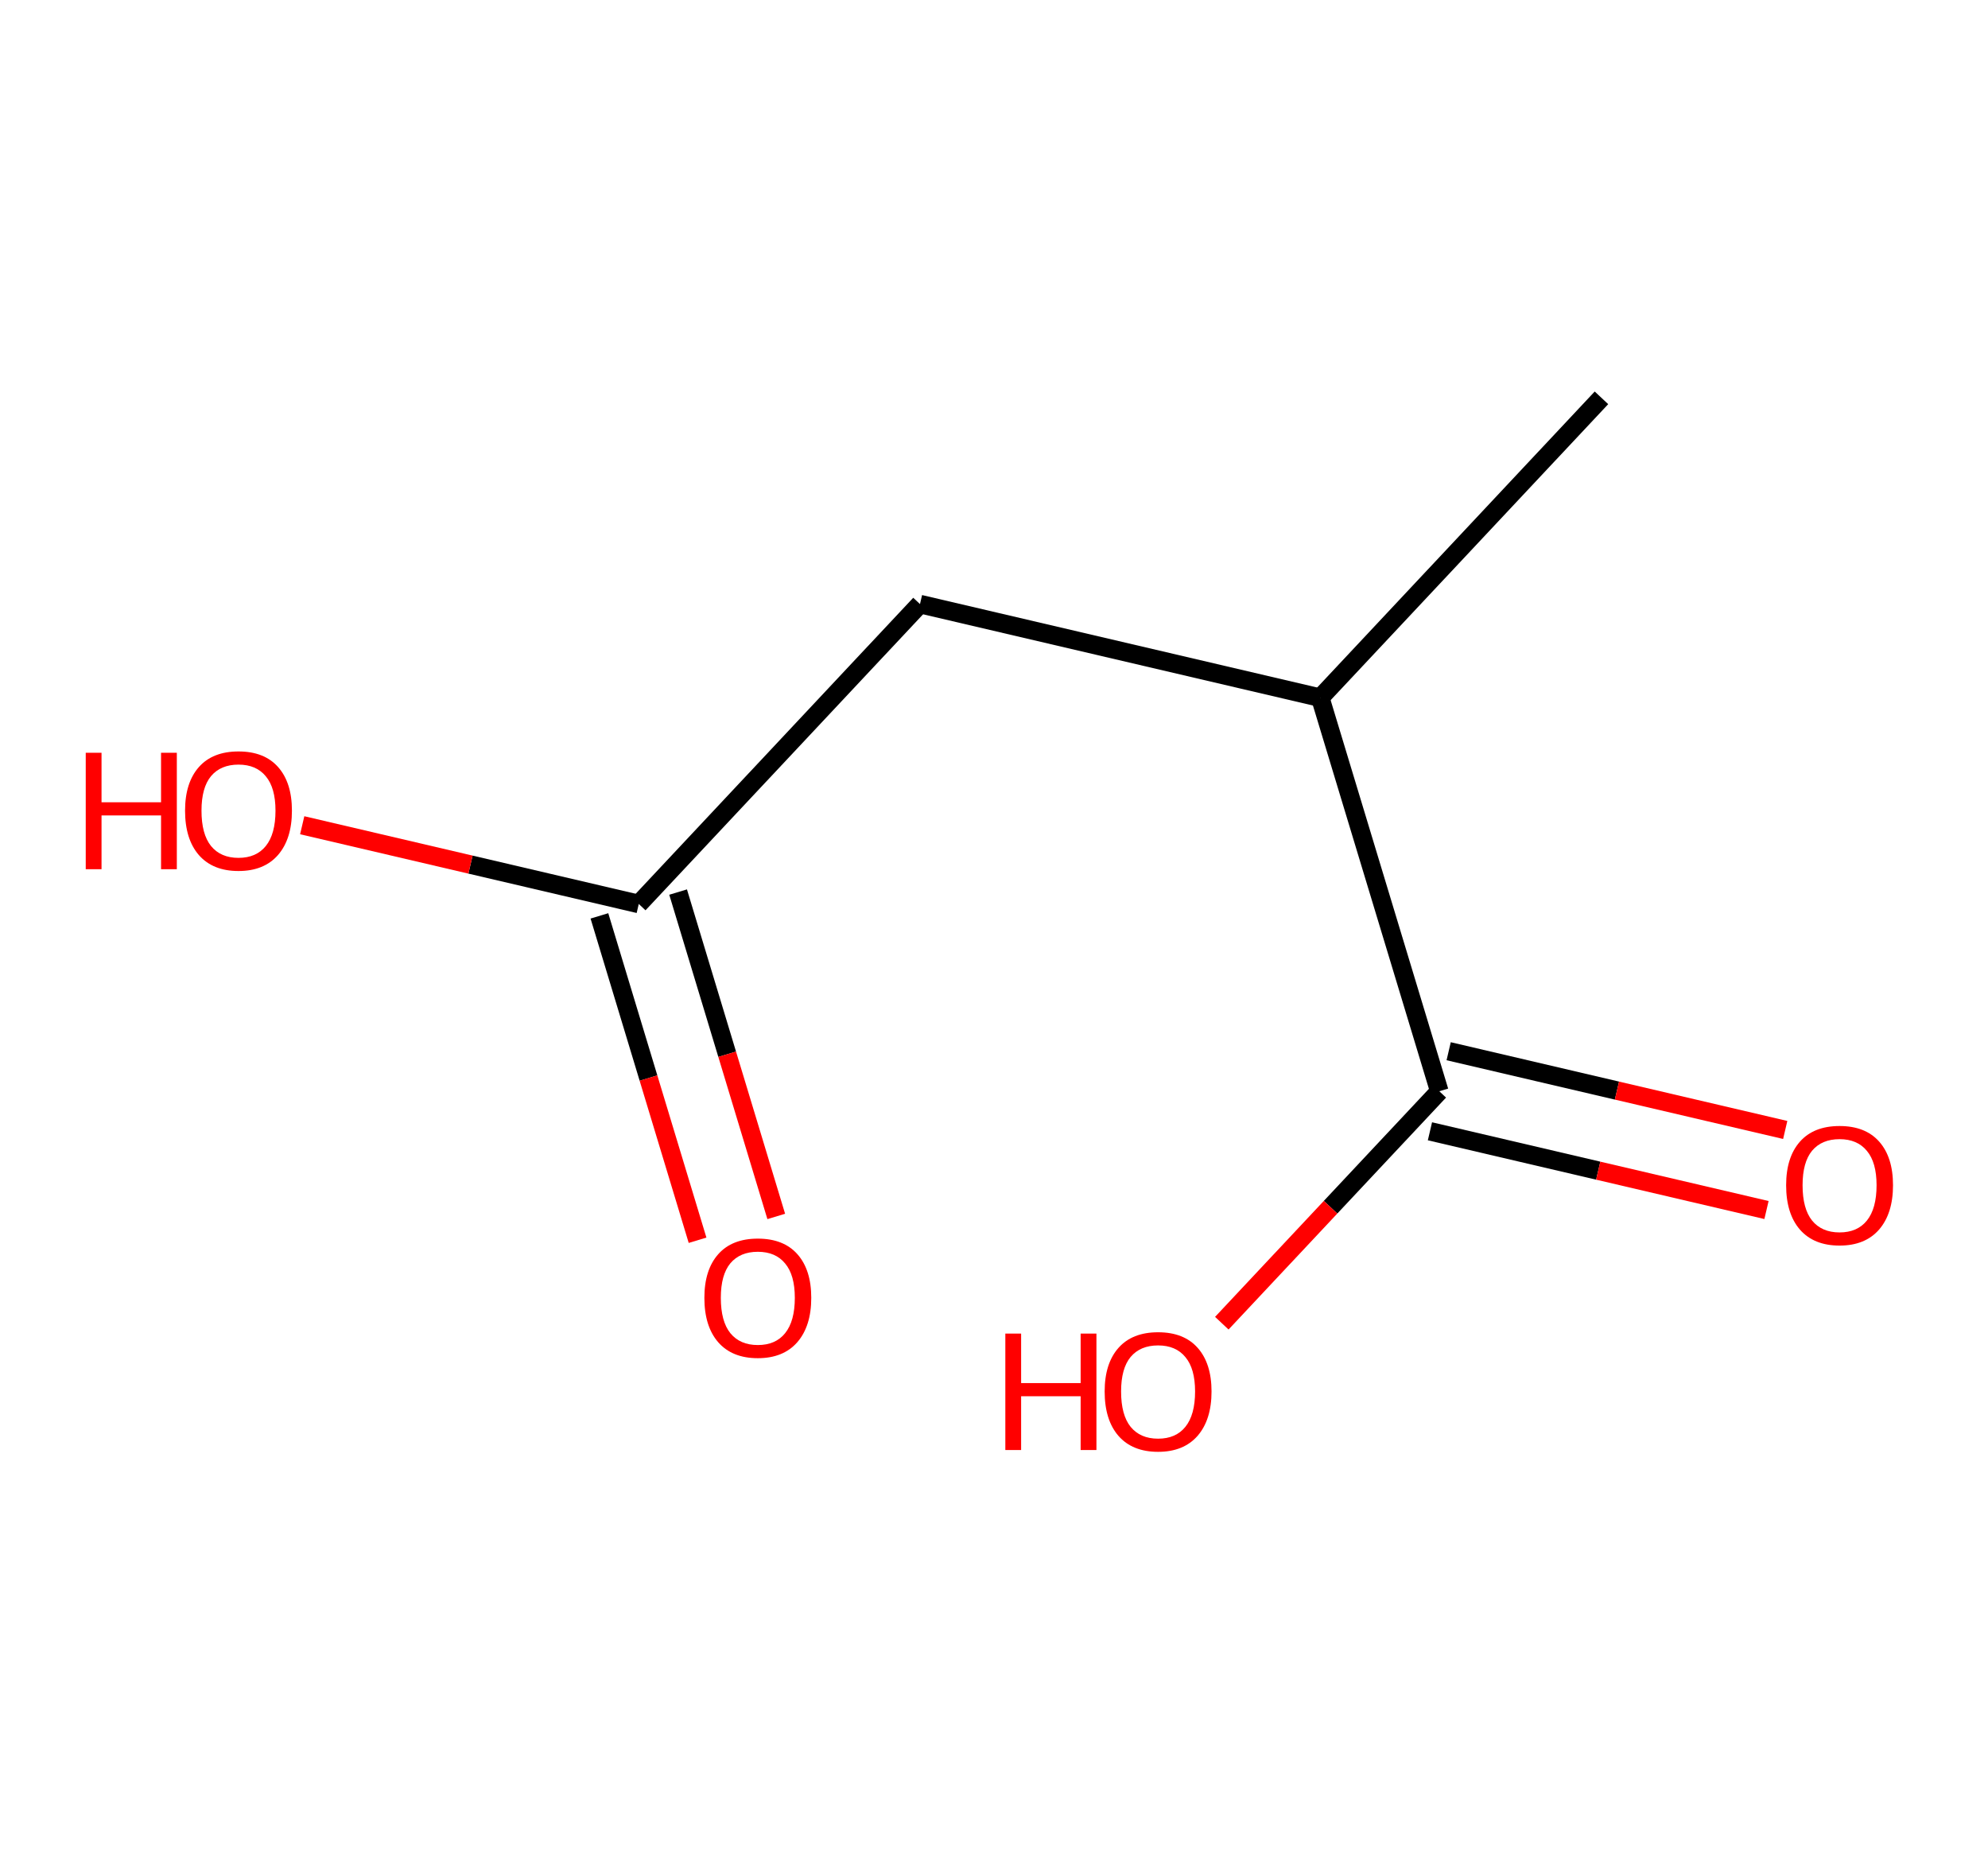 <?xml version='1.0' encoding='ASCII' standalone='yes'?>
<svg xmlns="http://www.w3.org/2000/svg" xmlns:rdkit="http://www.rdkit.org/xml" xmlns:xlink="http://www.w3.org/1999/xlink" version="1.1" baseProfile="full" xml:space="preserve" width="215px" height="200px" viewBox="0 0 215 200">
<!-- END OF HEADER -->
<rect style="opacity:1.0;fill:#FFFFFF;stroke:none" width="215" height="200" x="0" y="0"> </rect>
<path class="bond-0" d="M 173.196,43.017 L 142.783,75.443" style="fill:none;fill-rule:evenodd;stroke:#000000;stroke-width:2.0px;stroke-linecap:butt;stroke-linejoin:miter;stroke-opacity:1"/>
<path class="bond-1" d="M 142.783,75.443 L 99.495,65.318" style="fill:none;fill-rule:evenodd;stroke:#000000;stroke-width:2.0px;stroke-linecap:butt;stroke-linejoin:miter;stroke-opacity:1"/>
<path class="bond-5" d="M 142.783,75.443 L 155.659,117.995" style="fill:none;fill-rule:evenodd;stroke:#000000;stroke-width:2.0px;stroke-linecap:butt;stroke-linejoin:miter;stroke-opacity:1"/>
<path class="bond-2" d="M 99.495,65.318 L 69.082,97.745" style="fill:none;fill-rule:evenodd;stroke:#000000;stroke-width:2.0px;stroke-linecap:butt;stroke-linejoin:miter;stroke-opacity:1"/>
<path class="bond-3" d="M 64.826,99.032 L 70.133,116.569" style="fill:none;fill-rule:evenodd;stroke:#000000;stroke-width:2.0px;stroke-linecap:butt;stroke-linejoin:miter;stroke-opacity:1"/>
<path class="bond-3" d="M 70.133,116.569 L 75.44,134.106" style="fill:none;fill-rule:evenodd;stroke:#FF0000;stroke-width:2.0px;stroke-linecap:butt;stroke-linejoin:miter;stroke-opacity:1"/>
<path class="bond-3" d="M 73.337,96.457 L 78.643,113.994" style="fill:none;fill-rule:evenodd;stroke:#000000;stroke-width:2.0px;stroke-linecap:butt;stroke-linejoin:miter;stroke-opacity:1"/>
<path class="bond-3" d="M 78.643,113.994 L 83.95,131.531" style="fill:none;fill-rule:evenodd;stroke:#FF0000;stroke-width:2.0px;stroke-linecap:butt;stroke-linejoin:miter;stroke-opacity:1"/>
<path class="bond-4" d="M 69.082,97.745 L 50.883,93.488" style="fill:none;fill-rule:evenodd;stroke:#000000;stroke-width:2.0px;stroke-linecap:butt;stroke-linejoin:miter;stroke-opacity:1"/>
<path class="bond-4" d="M 50.883,93.488 L 32.684,89.231" style="fill:none;fill-rule:evenodd;stroke:#FF0000;stroke-width:2.0px;stroke-linecap:butt;stroke-linejoin:miter;stroke-opacity:1"/>
<path class="bond-6" d="M 154.647,122.324 L 172.846,126.581" style="fill:none;fill-rule:evenodd;stroke:#000000;stroke-width:2.0px;stroke-linecap:butt;stroke-linejoin:miter;stroke-opacity:1"/>
<path class="bond-6" d="M 172.846,126.581 L 191.044,130.837" style="fill:none;fill-rule:evenodd;stroke:#FF0000;stroke-width:2.0px;stroke-linecap:butt;stroke-linejoin:miter;stroke-opacity:1"/>
<path class="bond-6" d="M 156.672,113.666 L 174.871,117.923" style="fill:none;fill-rule:evenodd;stroke:#000000;stroke-width:2.0px;stroke-linecap:butt;stroke-linejoin:miter;stroke-opacity:1"/>
<path class="bond-6" d="M 174.871,117.923 L 193.07,122.179" style="fill:none;fill-rule:evenodd;stroke:#FF0000;stroke-width:2.0px;stroke-linecap:butt;stroke-linejoin:miter;stroke-opacity:1"/>
<path class="bond-7" d="M 155.659,117.995 L 143.898,130.535" style="fill:none;fill-rule:evenodd;stroke:#000000;stroke-width:2.0px;stroke-linecap:butt;stroke-linejoin:miter;stroke-opacity:1"/>
<path class="bond-7" d="M 143.898,130.535 L 132.137,143.074" style="fill:none;fill-rule:evenodd;stroke:#FF0000;stroke-width:2.0px;stroke-linecap:butt;stroke-linejoin:miter;stroke-opacity:1"/>
<path class="atom-4" d="M 76.178 140.332 Q 76.178 137.309, 77.672 135.619 Q 79.165 133.93, 81.957 133.93 Q 84.749 133.93, 86.243 135.619 Q 87.737 137.309, 87.737 140.332 Q 87.737 143.39, 86.225 145.133 Q 84.714 146.858, 81.957 146.858 Q 79.183 146.858, 77.672 145.133 Q 76.178 143.408, 76.178 140.332 M 81.957 145.436 Q 83.878 145.436, 84.909 144.155 Q 85.959 142.857, 85.959 140.332 Q 85.959 137.86, 84.909 136.615 Q 83.878 135.353, 81.957 135.353 Q 80.037 135.353, 78.988 136.597 Q 77.956 137.842, 77.956 140.332 Q 77.956 142.875, 78.988 144.155 Q 80.037 145.436, 81.957 145.436 " fill="#FF0000"/>
<path class="atom-5" d="M 9.273 81.395 L 10.98 81.395 L 10.98 86.748 L 17.417 86.748 L 17.417 81.395 L 19.124 81.395 L 19.124 93.986 L 17.417 93.986 L 17.417 88.171 L 10.98 88.171 L 10.98 93.986 L 9.273 93.986 L 9.273 81.395 " fill="#FF0000"/>
<path class="atom-5" d="M 20.014 87.655 Q 20.014 84.632, 21.507 82.942 Q 23.001 81.253, 25.793 81.253 Q 28.585 81.253, 30.079 82.942 Q 31.572 84.632, 31.572 87.655 Q 31.572 90.714, 30.061 92.456 Q 28.549 94.181, 25.793 94.181 Q 23.019 94.181, 21.507 92.456 Q 20.014 90.731, 20.014 87.655 M 25.793 92.759 Q 27.713 92.759, 28.745 91.478 Q 29.794 90.18, 29.794 87.655 Q 29.794 85.183, 28.745 83.938 Q 27.713 82.676, 25.793 82.676 Q 23.872 82.676, 22.823 83.921 Q 21.792 85.165, 21.792 87.655 Q 21.792 90.198, 22.823 91.478 Q 23.872 92.759, 25.793 92.759 " fill="#FF0000"/>
<path class="atom-7" d="M 193.168 128.156 Q 193.168 125.133, 194.662 123.443 Q 196.156 121.754, 198.948 121.754 Q 201.74 121.754, 203.234 123.443 Q 204.727 125.133, 204.727 128.156 Q 204.727 131.214, 203.216 132.957 Q 201.704 134.682, 198.948 134.682 Q 196.174 134.682, 194.662 132.957 Q 193.168 131.232, 193.168 128.156 M 198.948 133.259 Q 200.868 133.259, 201.9 131.979 Q 202.949 130.681, 202.949 128.156 Q 202.949 125.684, 201.9 124.439 Q 200.868 123.176, 198.948 123.176 Q 197.027 123.176, 195.978 124.421 Q 194.947 125.666, 194.947 128.156 Q 194.947 130.699, 195.978 131.979 Q 197.027 133.259, 198.948 133.259 " fill="#FF0000"/>
<path class="atom-8" d="M 108.726 144.197 L 110.433 144.197 L 110.433 149.55 L 116.87 149.55 L 116.87 144.197 L 118.578 144.197 L 118.578 156.788 L 116.87 156.788 L 116.87 150.973 L 110.433 150.973 L 110.433 156.788 L 108.726 156.788 L 108.726 144.197 " fill="#FF0000"/>
<path class="atom-8" d="M 119.467 150.457 Q 119.467 147.434, 120.96 145.745 Q 122.454 144.055, 125.246 144.055 Q 128.038 144.055, 129.532 145.745 Q 131.026 147.434, 131.026 150.457 Q 131.026 153.516, 129.514 155.258 Q 128.002 156.983, 125.246 156.983 Q 122.472 156.983, 120.96 155.258 Q 119.467 153.533, 119.467 150.457 M 125.246 155.561 Q 127.167 155.561, 128.198 154.28 Q 129.247 152.982, 129.247 150.457 Q 129.247 147.985, 128.198 146.74 Q 127.167 145.478, 125.246 145.478 Q 123.326 145.478, 122.276 146.723 Q 121.245 147.967, 121.245 150.457 Q 121.245 153, 122.276 154.28 Q 123.326 155.561, 125.246 155.561 " fill="#FF0000"/>
</svg>
